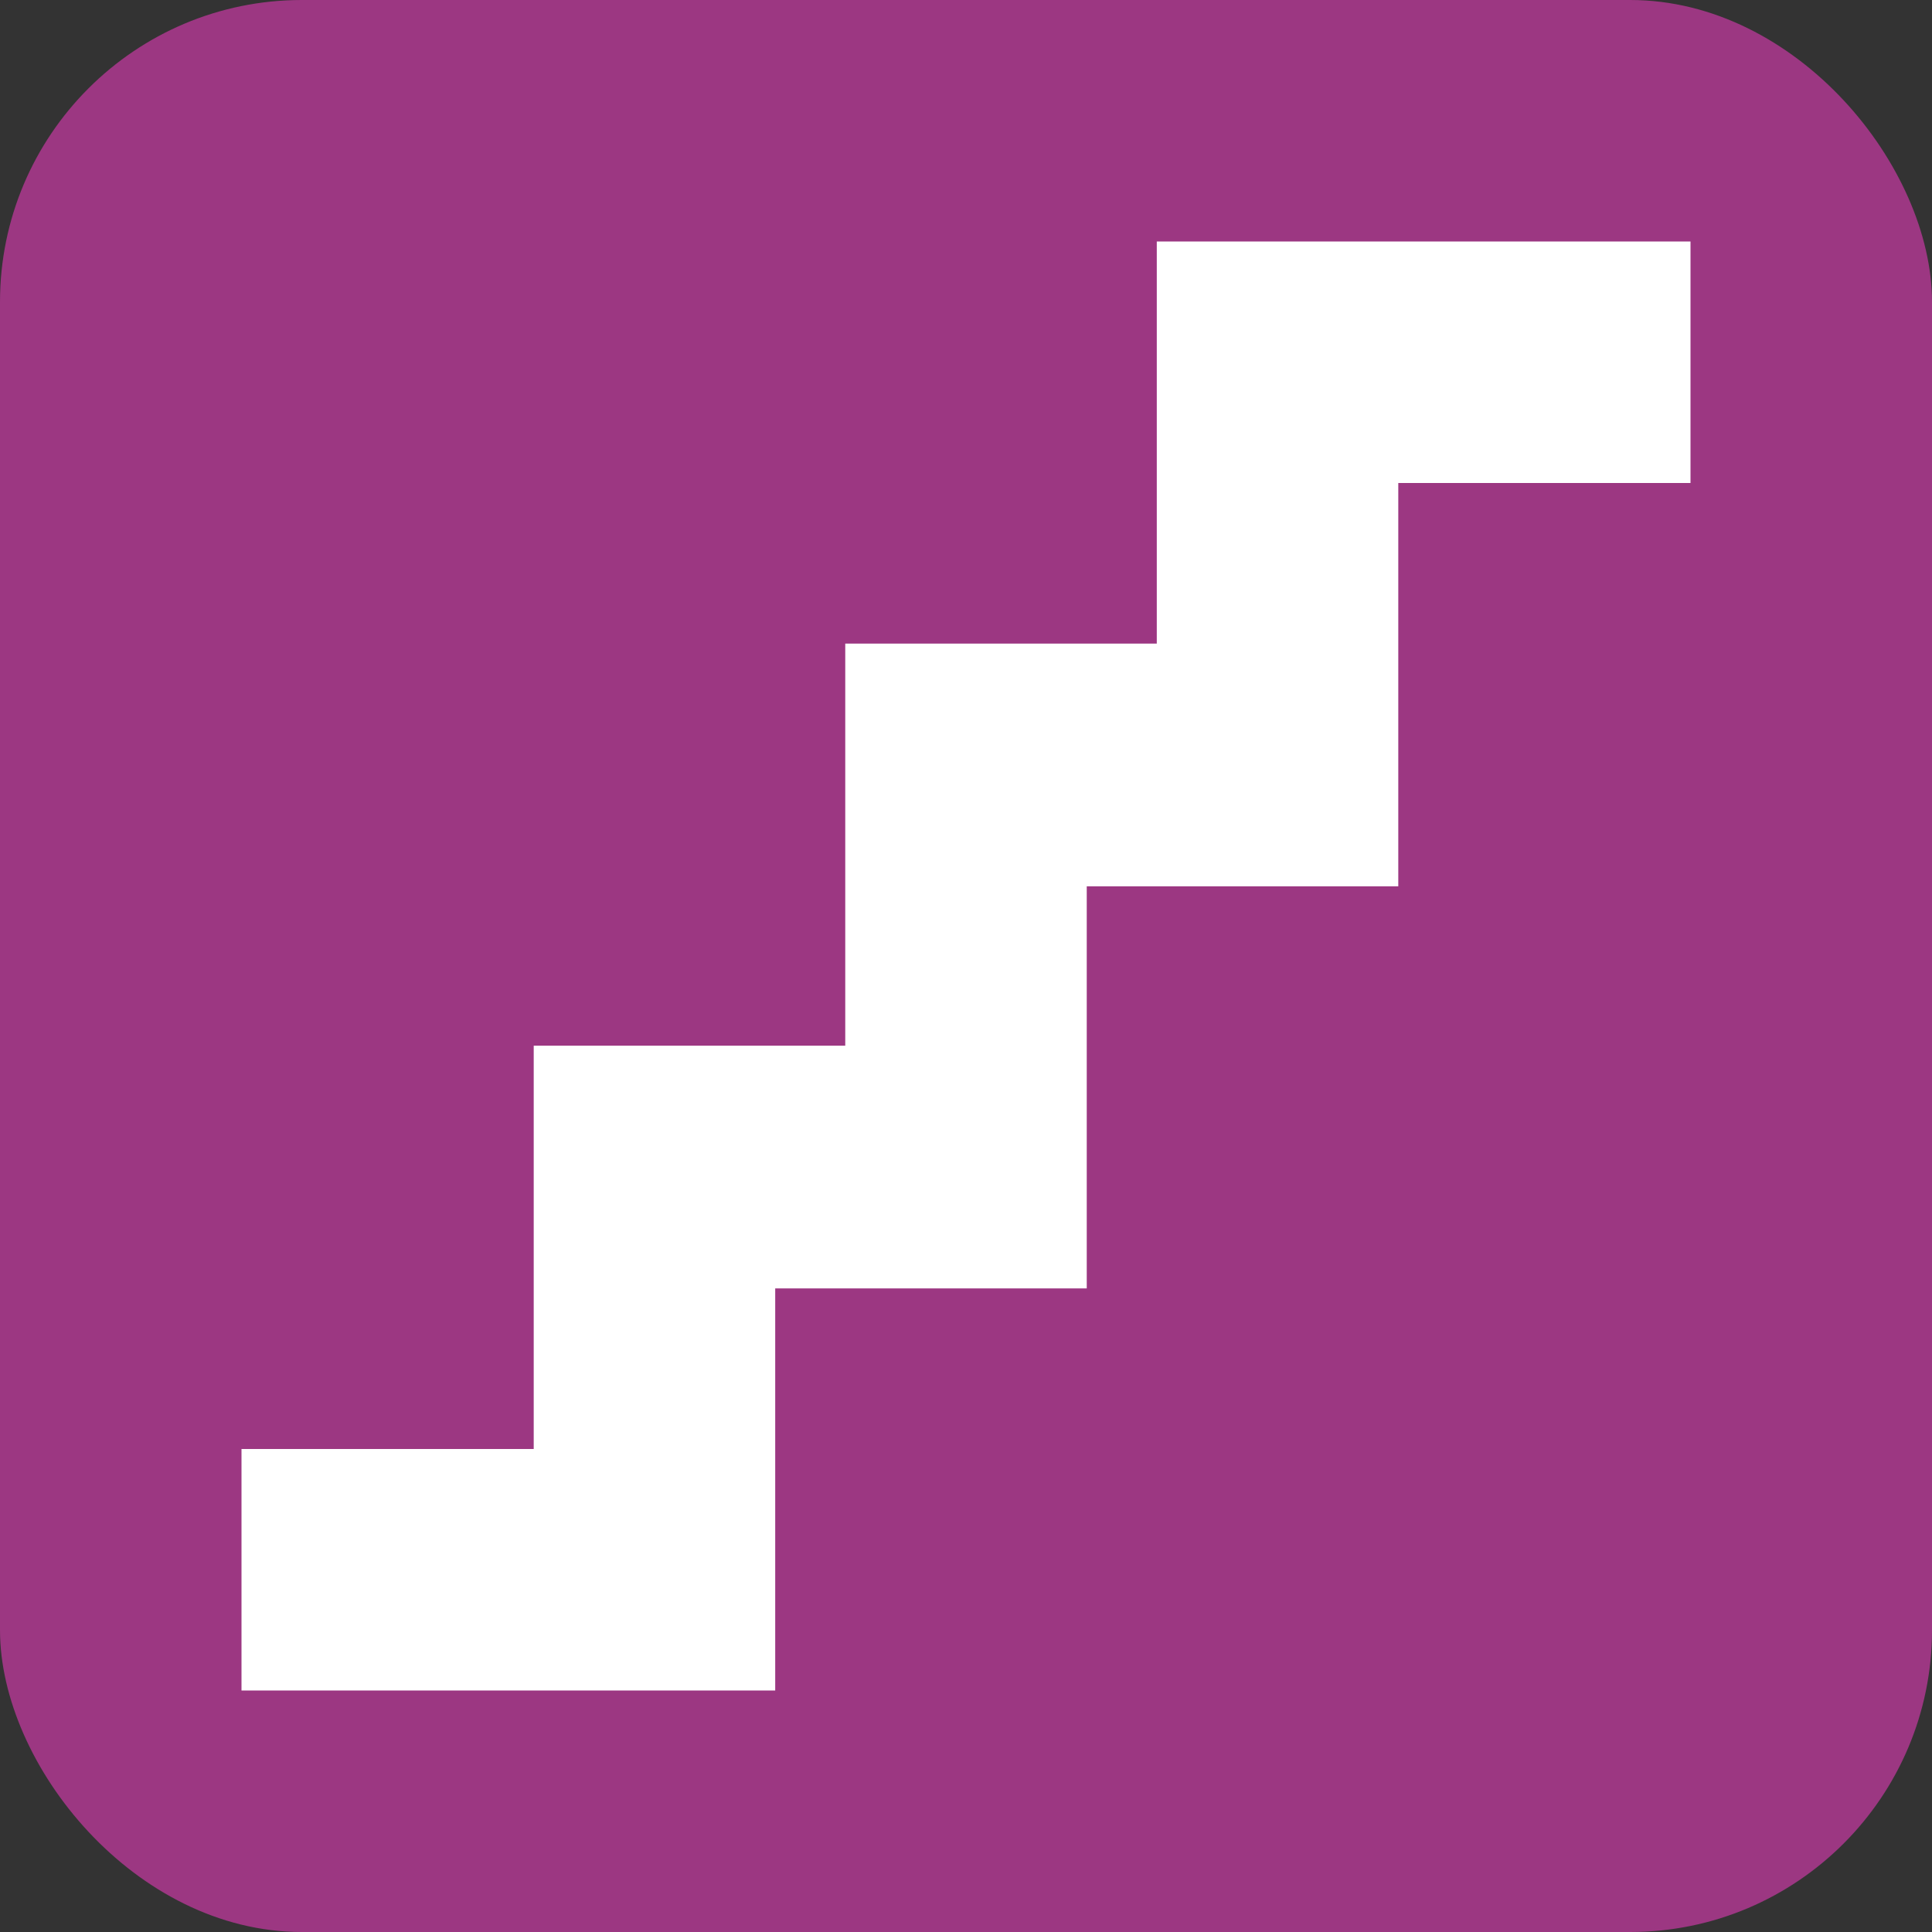 <?xml version="1.0" encoding="UTF-8"?>
<svg id="_레이어_2" data-name="레이어 2" xmlns="http://www.w3.org/2000/svg" viewBox="0 0 32 32">
  <rect x="0" y="0" width="32" height="32" fill="#333333" stroke="none"/>
  <g id="_레이어_1-2" data-name="레이어 1">
    <g>
      <rect width="32" height="32" rx="5" ry="5" style="fill: #9c3782;"/>
      <polygon points="28 4 19.16 4 19.16 10.66 14 10.66 14 17.32 8.84 17.32 8.84 24 4 24 4 28 12.84 28 12.84 21.34 18 21.34 18 14.68 23.16 14.68 23.16 8 28 8 28 4" style="fill: #fff;"/>
    </g>
  </g>
</svg>